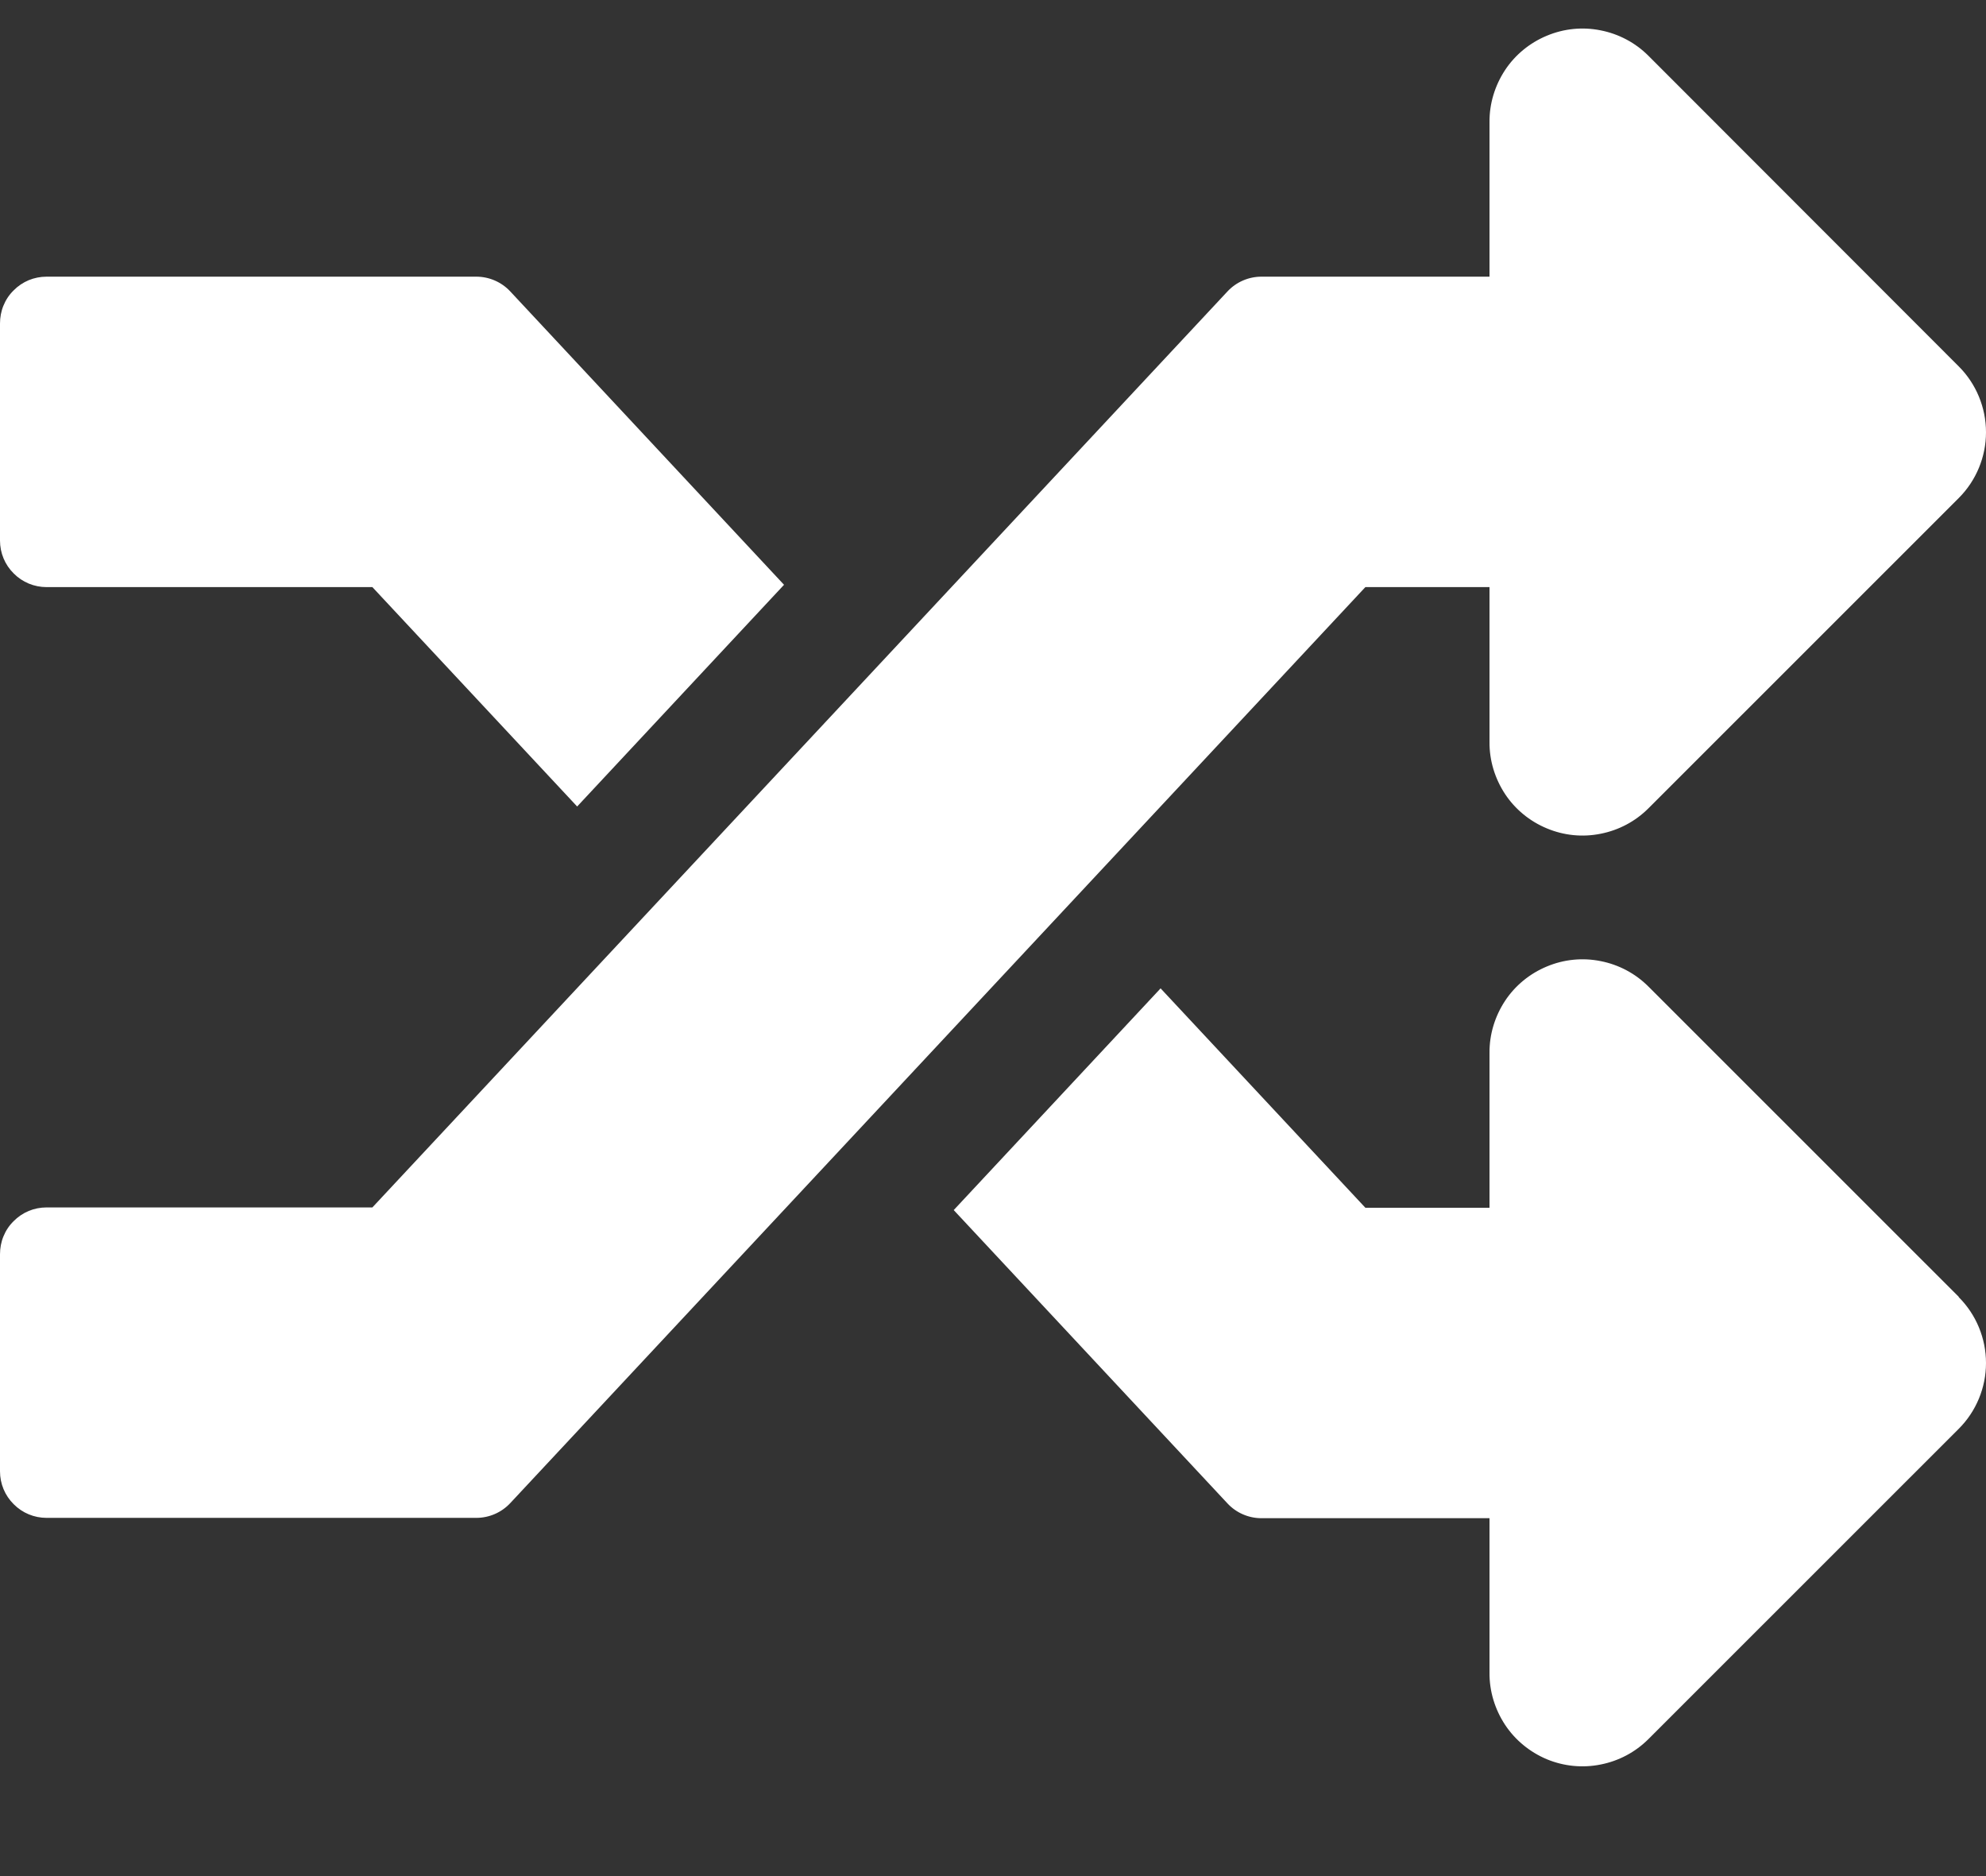 <svg width="18" height="17" viewBox="0 0 18 17" fill="none" xmlns="http://www.w3.org/2000/svg">
<rect x="0" y="0" width="18" height="17" fill="#333333" stroke="none"/>
<path d="M17.753 11.754C17.911 11.912 18 12.127 18 12.351C18 12.574 17.911 12.789 17.753 12.947L14.94 15.759C14.822 15.877 14.671 15.957 14.507 15.989C14.343 16.022 14.174 16.005 14.019 15.941C13.865 15.876 13.733 15.768 13.641 15.629C13.549 15.489 13.499 15.326 13.5 15.159V13.757H11.433C11.375 13.757 11.318 13.745 11.265 13.722C11.212 13.699 11.164 13.665 11.125 13.623L8.644 10.965L10.519 8.956L12.375 10.944H13.5V9.539C13.499 9.372 13.549 9.209 13.641 9.069C13.733 8.93 13.865 8.822 14.019 8.758C14.174 8.693 14.343 8.676 14.507 8.709C14.671 8.741 14.822 8.821 14.94 8.939L17.753 11.751V11.754ZM0.422 5.32H3.375L5.231 7.308L7.106 5.299L4.625 2.641C4.586 2.599 4.538 2.565 4.485 2.542C4.432 2.519 4.375 2.507 4.317 2.507H0.422C0.366 2.507 0.311 2.518 0.26 2.539C0.208 2.561 0.162 2.592 0.123 2.632C0.083 2.671 0.052 2.718 0.031 2.77C0.01 2.821 -0 2.876 1.06645e-05 2.932V4.898C1.06645e-05 5.01 0.044 5.117 0.124 5.196C0.203 5.276 0.31 5.32 0.422 5.32ZM13.5 5.32V6.725C13.499 6.892 13.549 7.055 13.641 7.195C13.733 7.334 13.865 7.442 14.019 7.506C14.174 7.571 14.343 7.588 14.507 7.555C14.671 7.523 14.822 7.443 14.94 7.325L17.753 4.513C17.911 4.355 18 4.14 18 3.917C18 3.693 17.911 3.478 17.753 3.32L14.94 0.505C14.822 0.387 14.671 0.307 14.507 0.275C14.343 0.242 14.174 0.259 14.019 0.324C13.865 0.388 13.733 0.496 13.641 0.635C13.549 0.775 13.499 0.938 13.5 1.105V2.507H11.433C11.375 2.507 11.318 2.519 11.265 2.542C11.212 2.565 11.164 2.599 11.125 2.641L3.375 10.941H0.422C0.366 10.941 0.311 10.952 0.26 10.973C0.208 10.995 0.162 11.026 0.123 11.066C0.083 11.105 0.052 11.152 0.031 11.204C0.01 11.255 -0 11.31 1.06645e-05 11.366V13.332C1.06645e-05 13.444 0.044 13.551 0.124 13.63C0.203 13.71 0.31 13.754 0.422 13.754H4.317C4.375 13.754 4.432 13.742 4.485 13.719C4.538 13.696 4.586 13.662 4.625 13.62L12.375 5.32H13.5Z" fill="white"/>
</svg>

